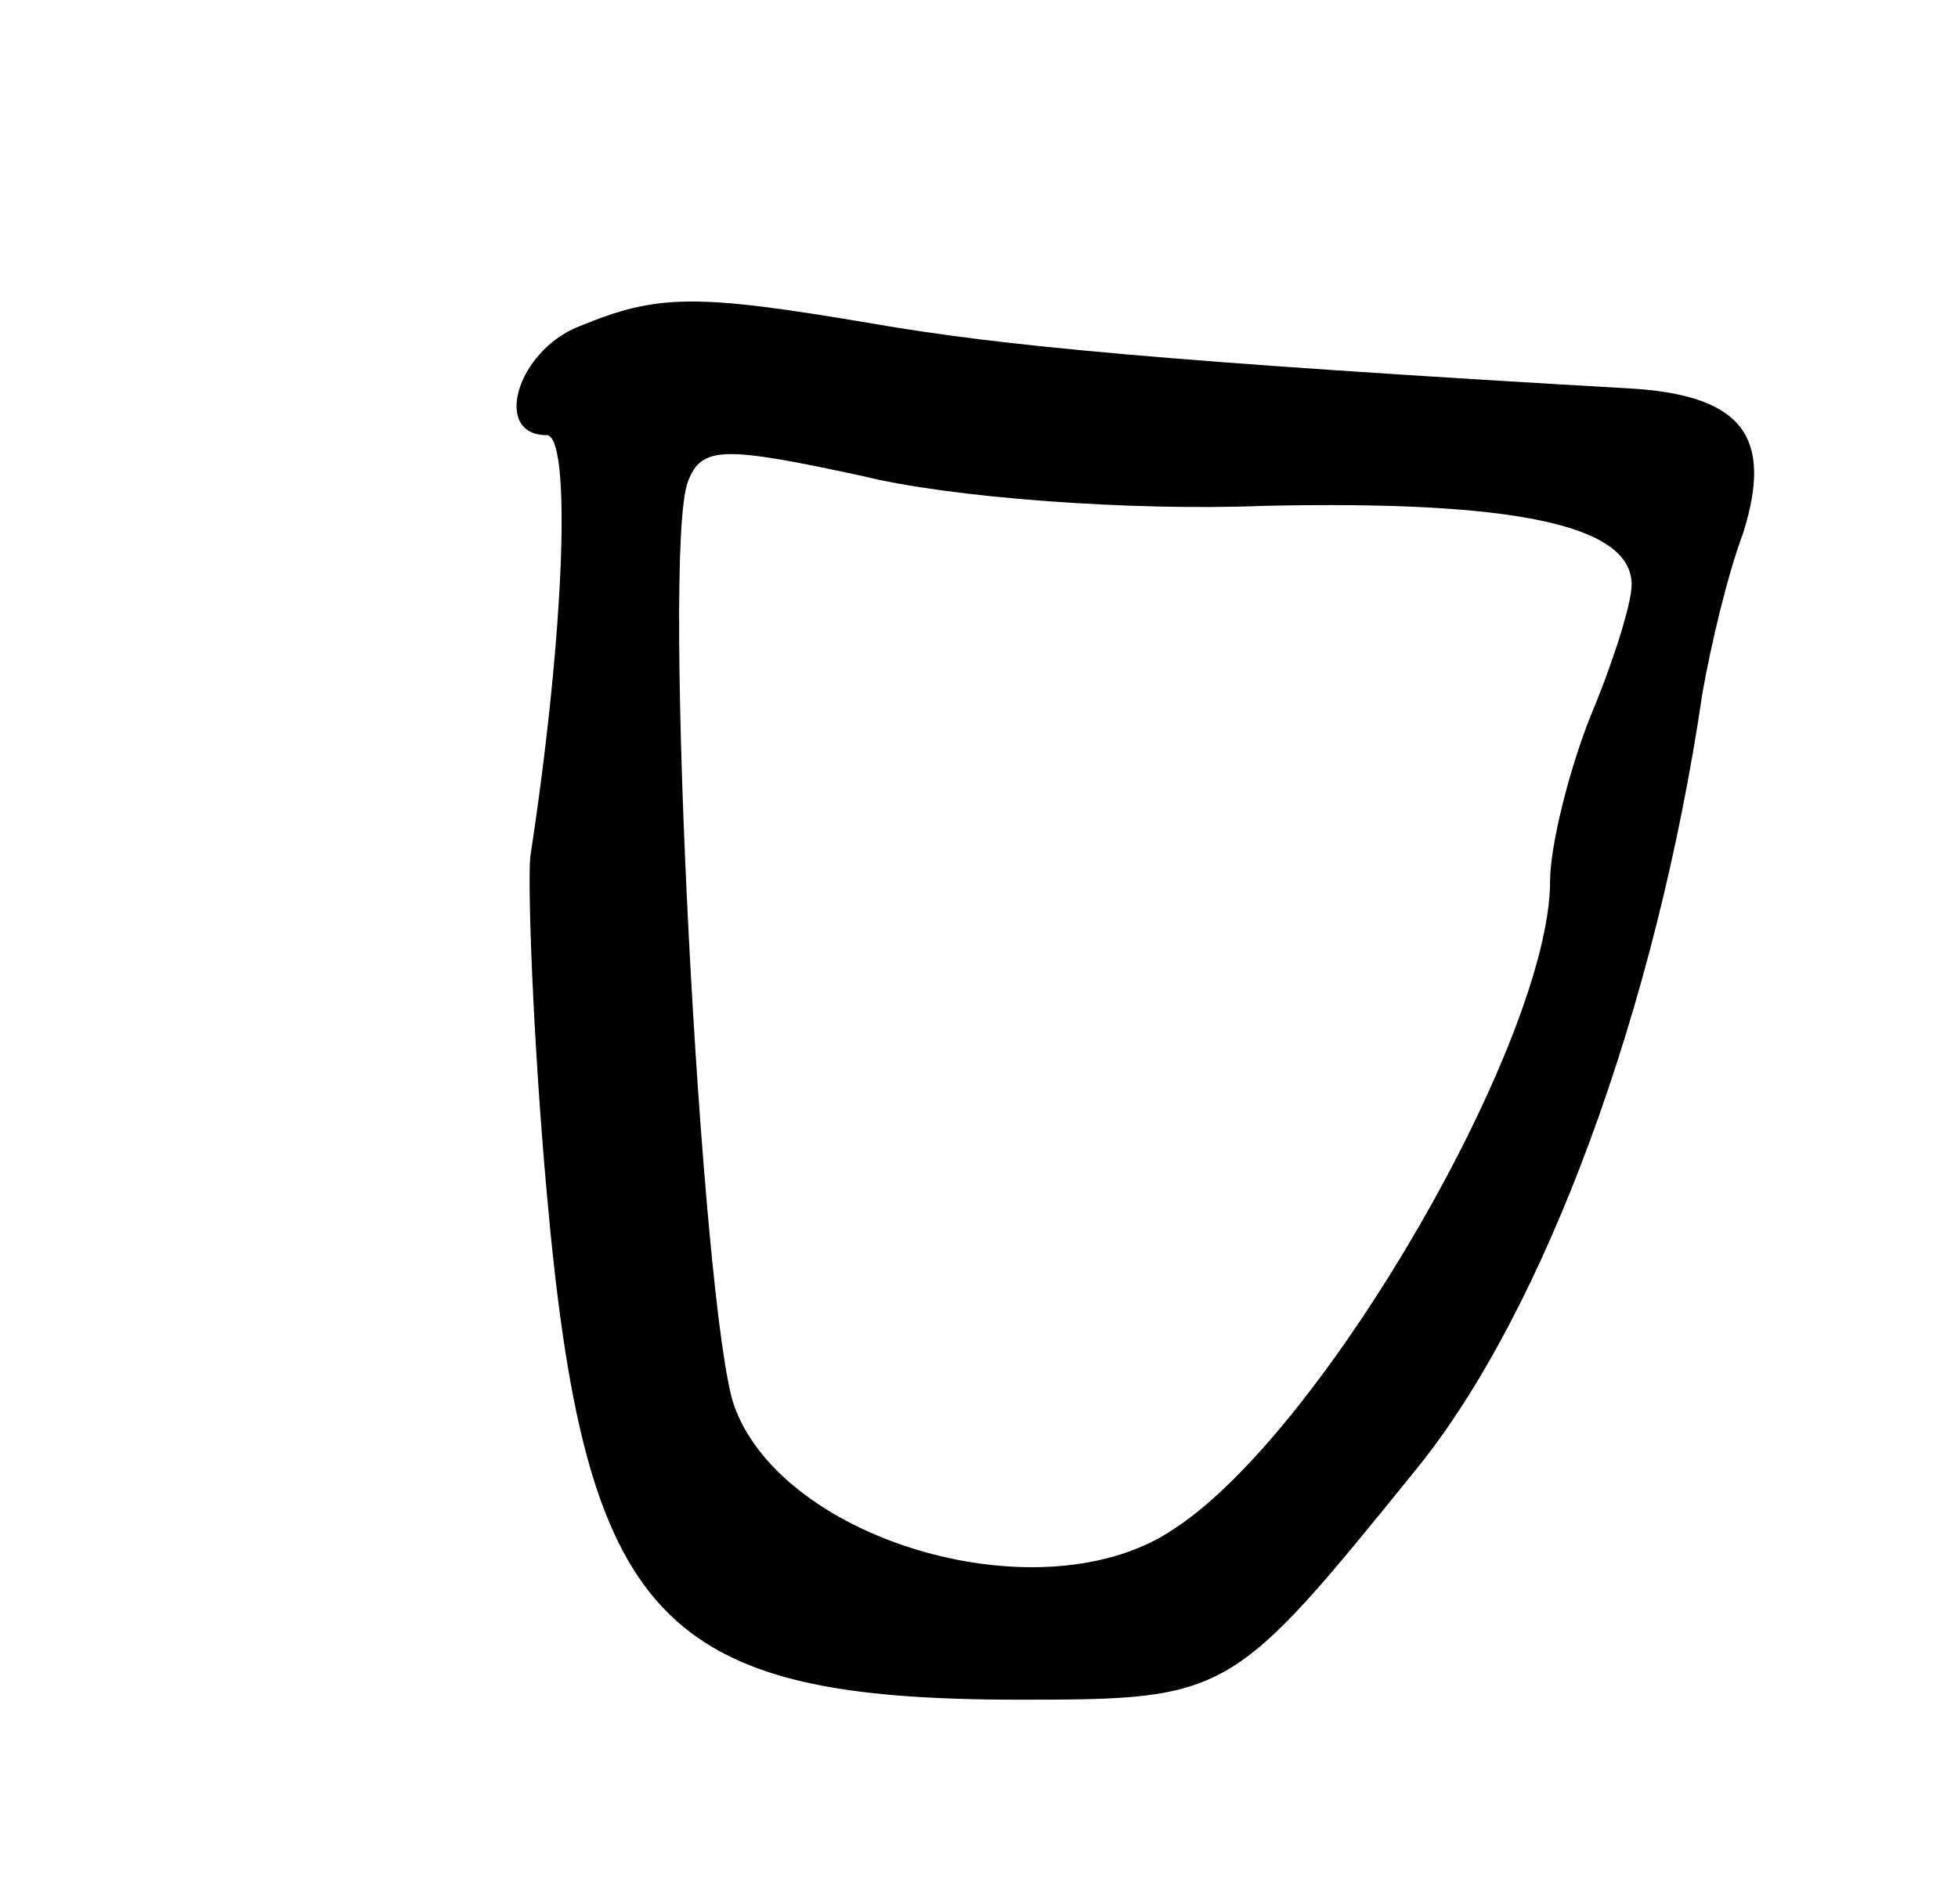 <?xml version="1.0" standalone="no"?>
<!DOCTYPE svg PUBLIC "-//W3C//DTD SVG 20010904//EN"
 "http://www.w3.org/TR/2001/REC-SVG-20010904/DTD/svg10.dtd">
<svg version="1.0" xmlns="http://www.w3.org/2000/svg"
 width="72pt" height="70pt" viewBox="0 0 72 70"
 preserveAspectRatio="xMidYMid meet">
<g transform="translate(0,70) scale(0.1,-0.1)"
fill="#000000" stroke="none">
<path d="M213 580 c-23 -9 -32 -40 -12 -40 9 0 7 -70 -6 -155 -1 -11 1 -67 6
-123 14 -158 41 -187 174 -187 77 0 78 1 146 85 47 58 88 169 105 285 3 17 9
43 15 59 11 35 0 50 -39 53 -174 10 -235 16 -281 24 -65 11 -79 11 -108 -1z
m252 -66 c92 2 135 -7 135 -29 0 -7 -7 -29 -15 -48 -8 -20 -15 -48 -15 -61 0
-58 -83 -202 -138 -238 -48 -33 -144 -5 -162 45 -12 34 -27 315 -17 340 5 13
13 13 64 2 32 -8 99 -13 148 -11z"/>
</g>
</svg>
